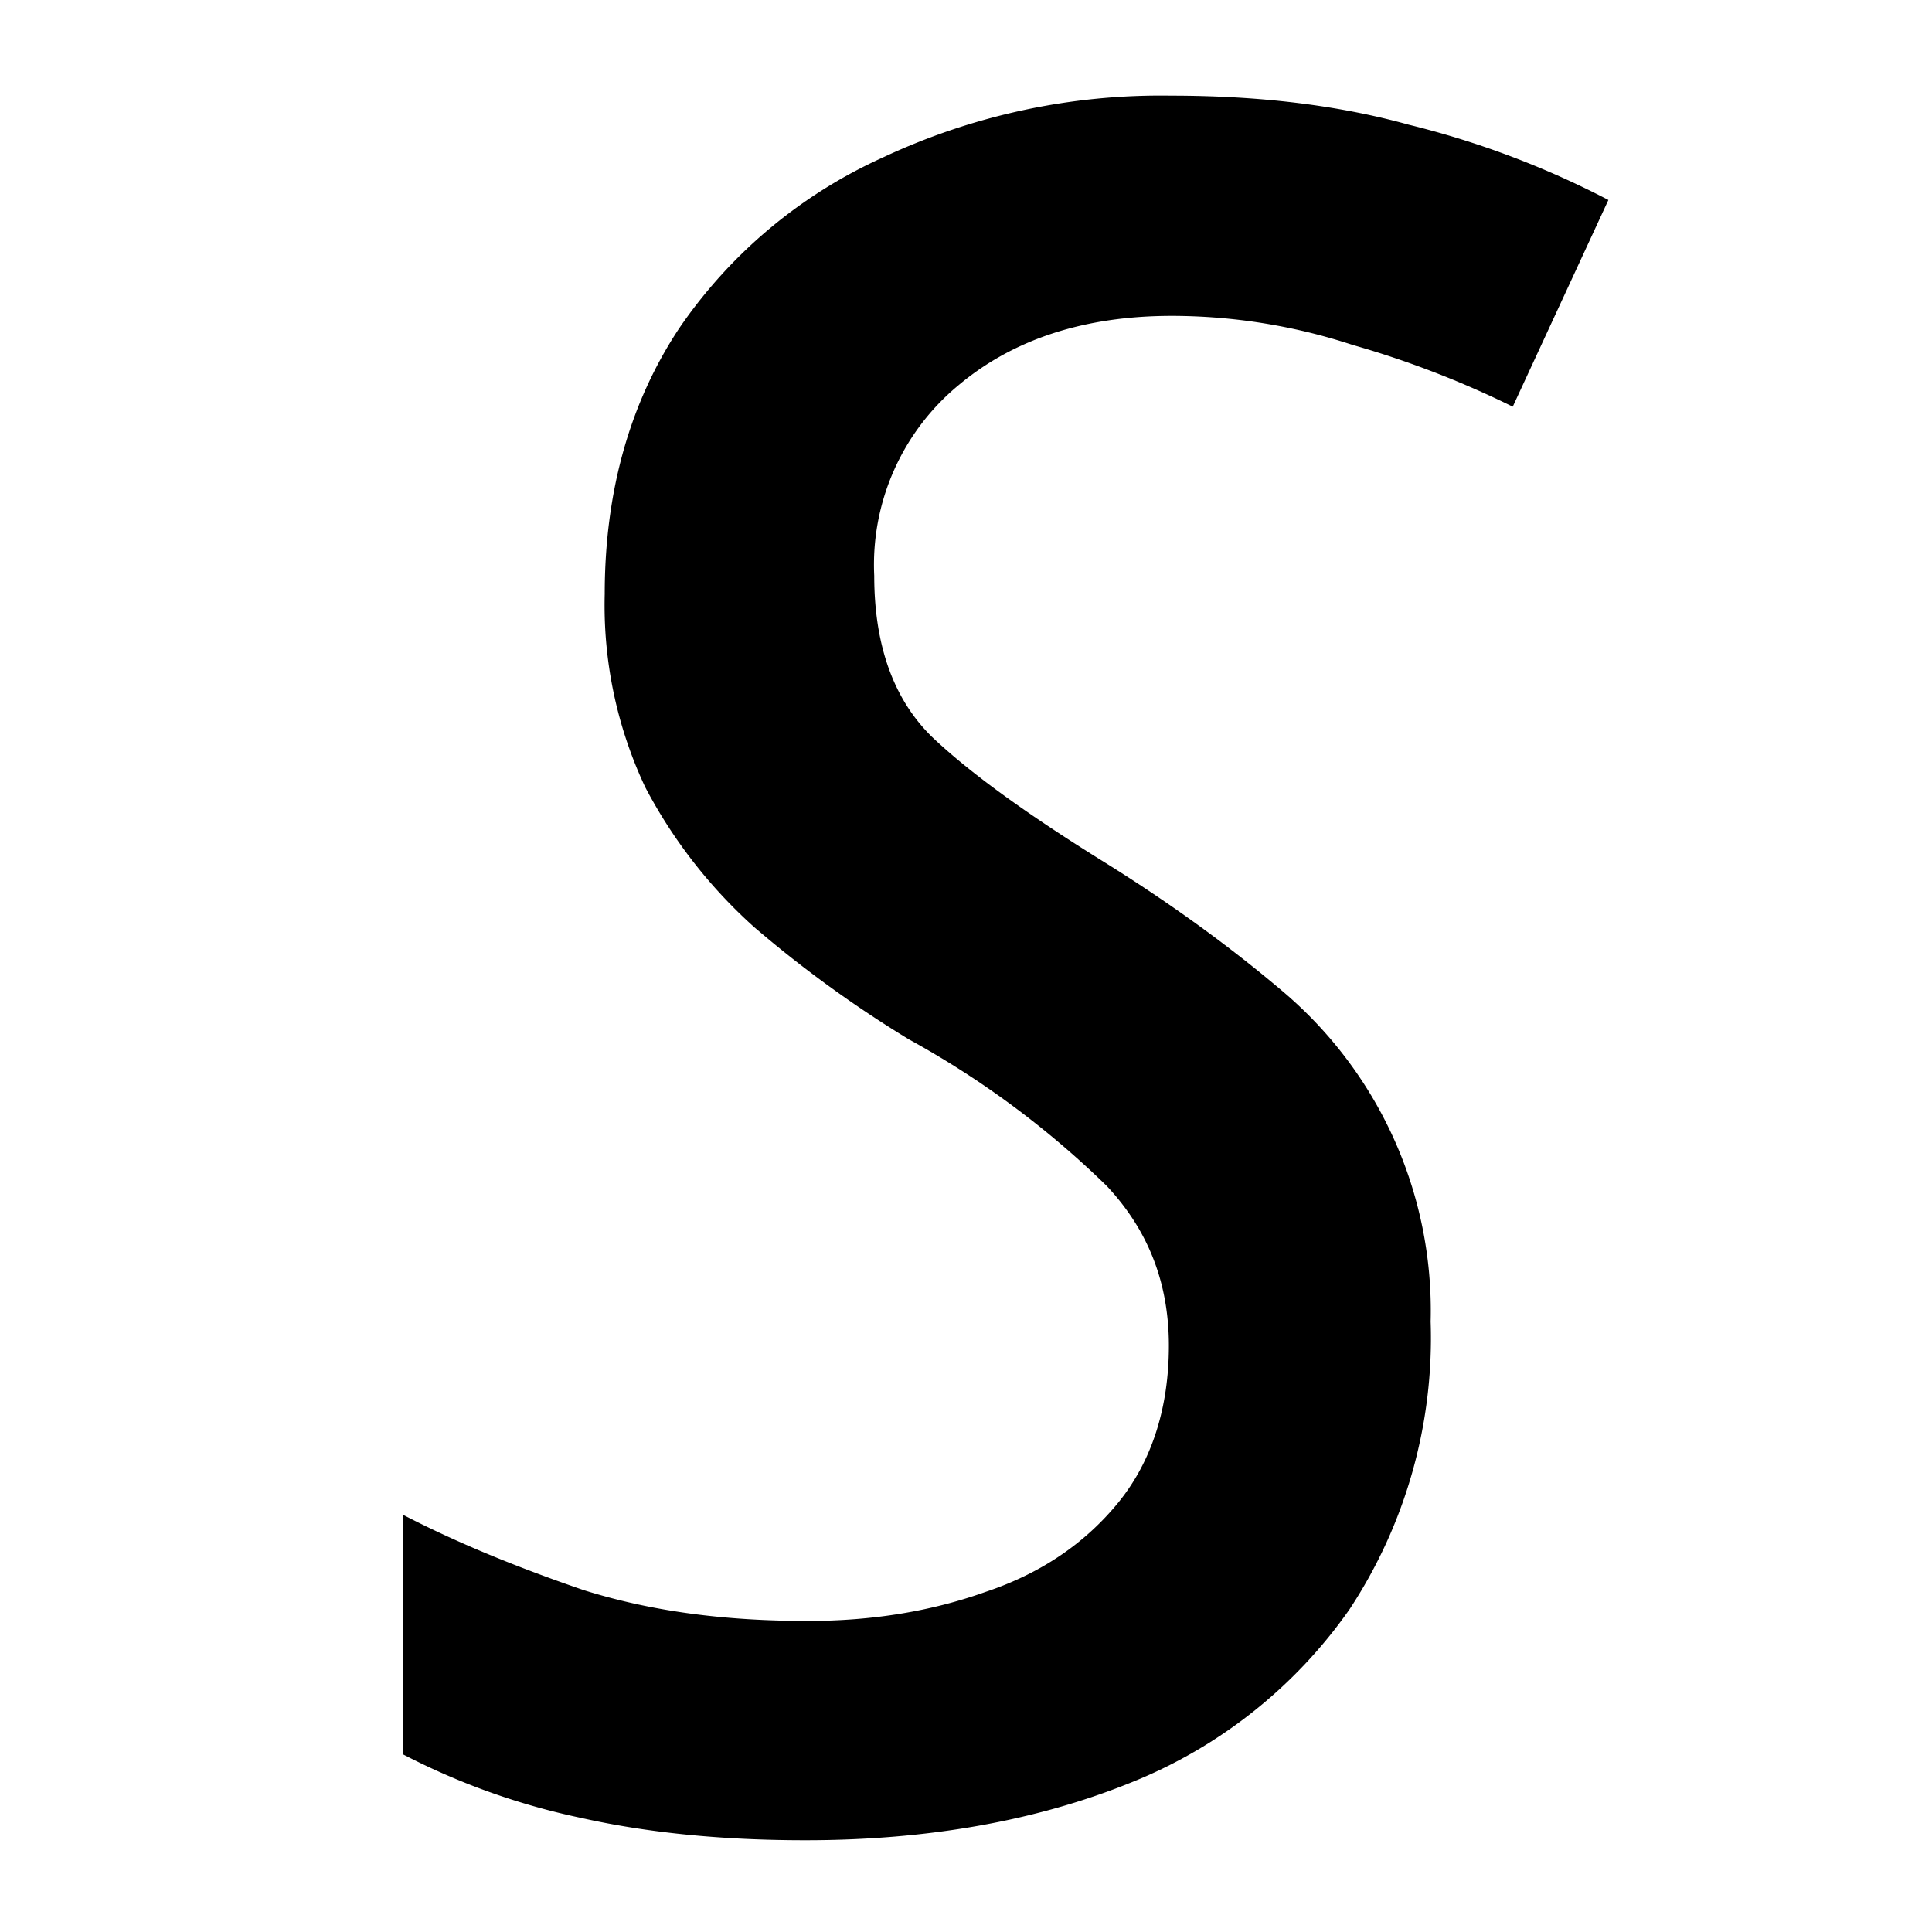 <?xml version="1.0" encoding="UTF-8"?>
<svg xmlns="http://www.w3.org/2000/svg" width="20" height="20" viewBox="0 0 20 20">
	<title>
		italic
	</title>
	<path d="M8.33 19.05c-.87 0-1.64-.08-2.31-.23a7.24 7.24 0 0 1-1.85-.66v-2.48c.58.3 1.2.55 1.87.78.7.22 1.46.32 2.32.32.67 0 1.28-.1 1.84-.3.57-.19 1.03-.5 1.38-.93.34-.42.52-.97.52-1.62 0-.66-.22-1.2-.64-1.65a9.43 9.43 0 0 0-2.05-1.52 12.2 12.2 0 0 1-1.6-1.16 5.17 5.17 0 0 1-1.13-1.45 4.42 4.42 0 0 1-.42-2c0-1.06.26-1.98.77-2.75a5.09 5.09 0 0 1 2.11-1.77 6.77 6.77 0 0 1 2.98-.64c.92 0 1.74.1 2.46.3a9.25 9.25 0 0 1 2.07.78l-.99 2.14A9.89 9.89 0 0 0 14 3.57a6.02 6.02 0 0 0-1.87-.3c-.9 0-1.64.24-2.21.72a2.41 2.41 0 0 0-.87 1.97c0 .72.2 1.28.6 1.67.4.38 1 .81 1.79 1.3.69.43 1.29.87 1.8 1.3a4.33 4.33 0 0 1 1.57 3.45 5.1 5.1 0 0 1-.84 2.98 5.05 5.05 0 0 1-2.28 1.8c-.97.39-2.09.59-3.35.59z"/>
</svg>
